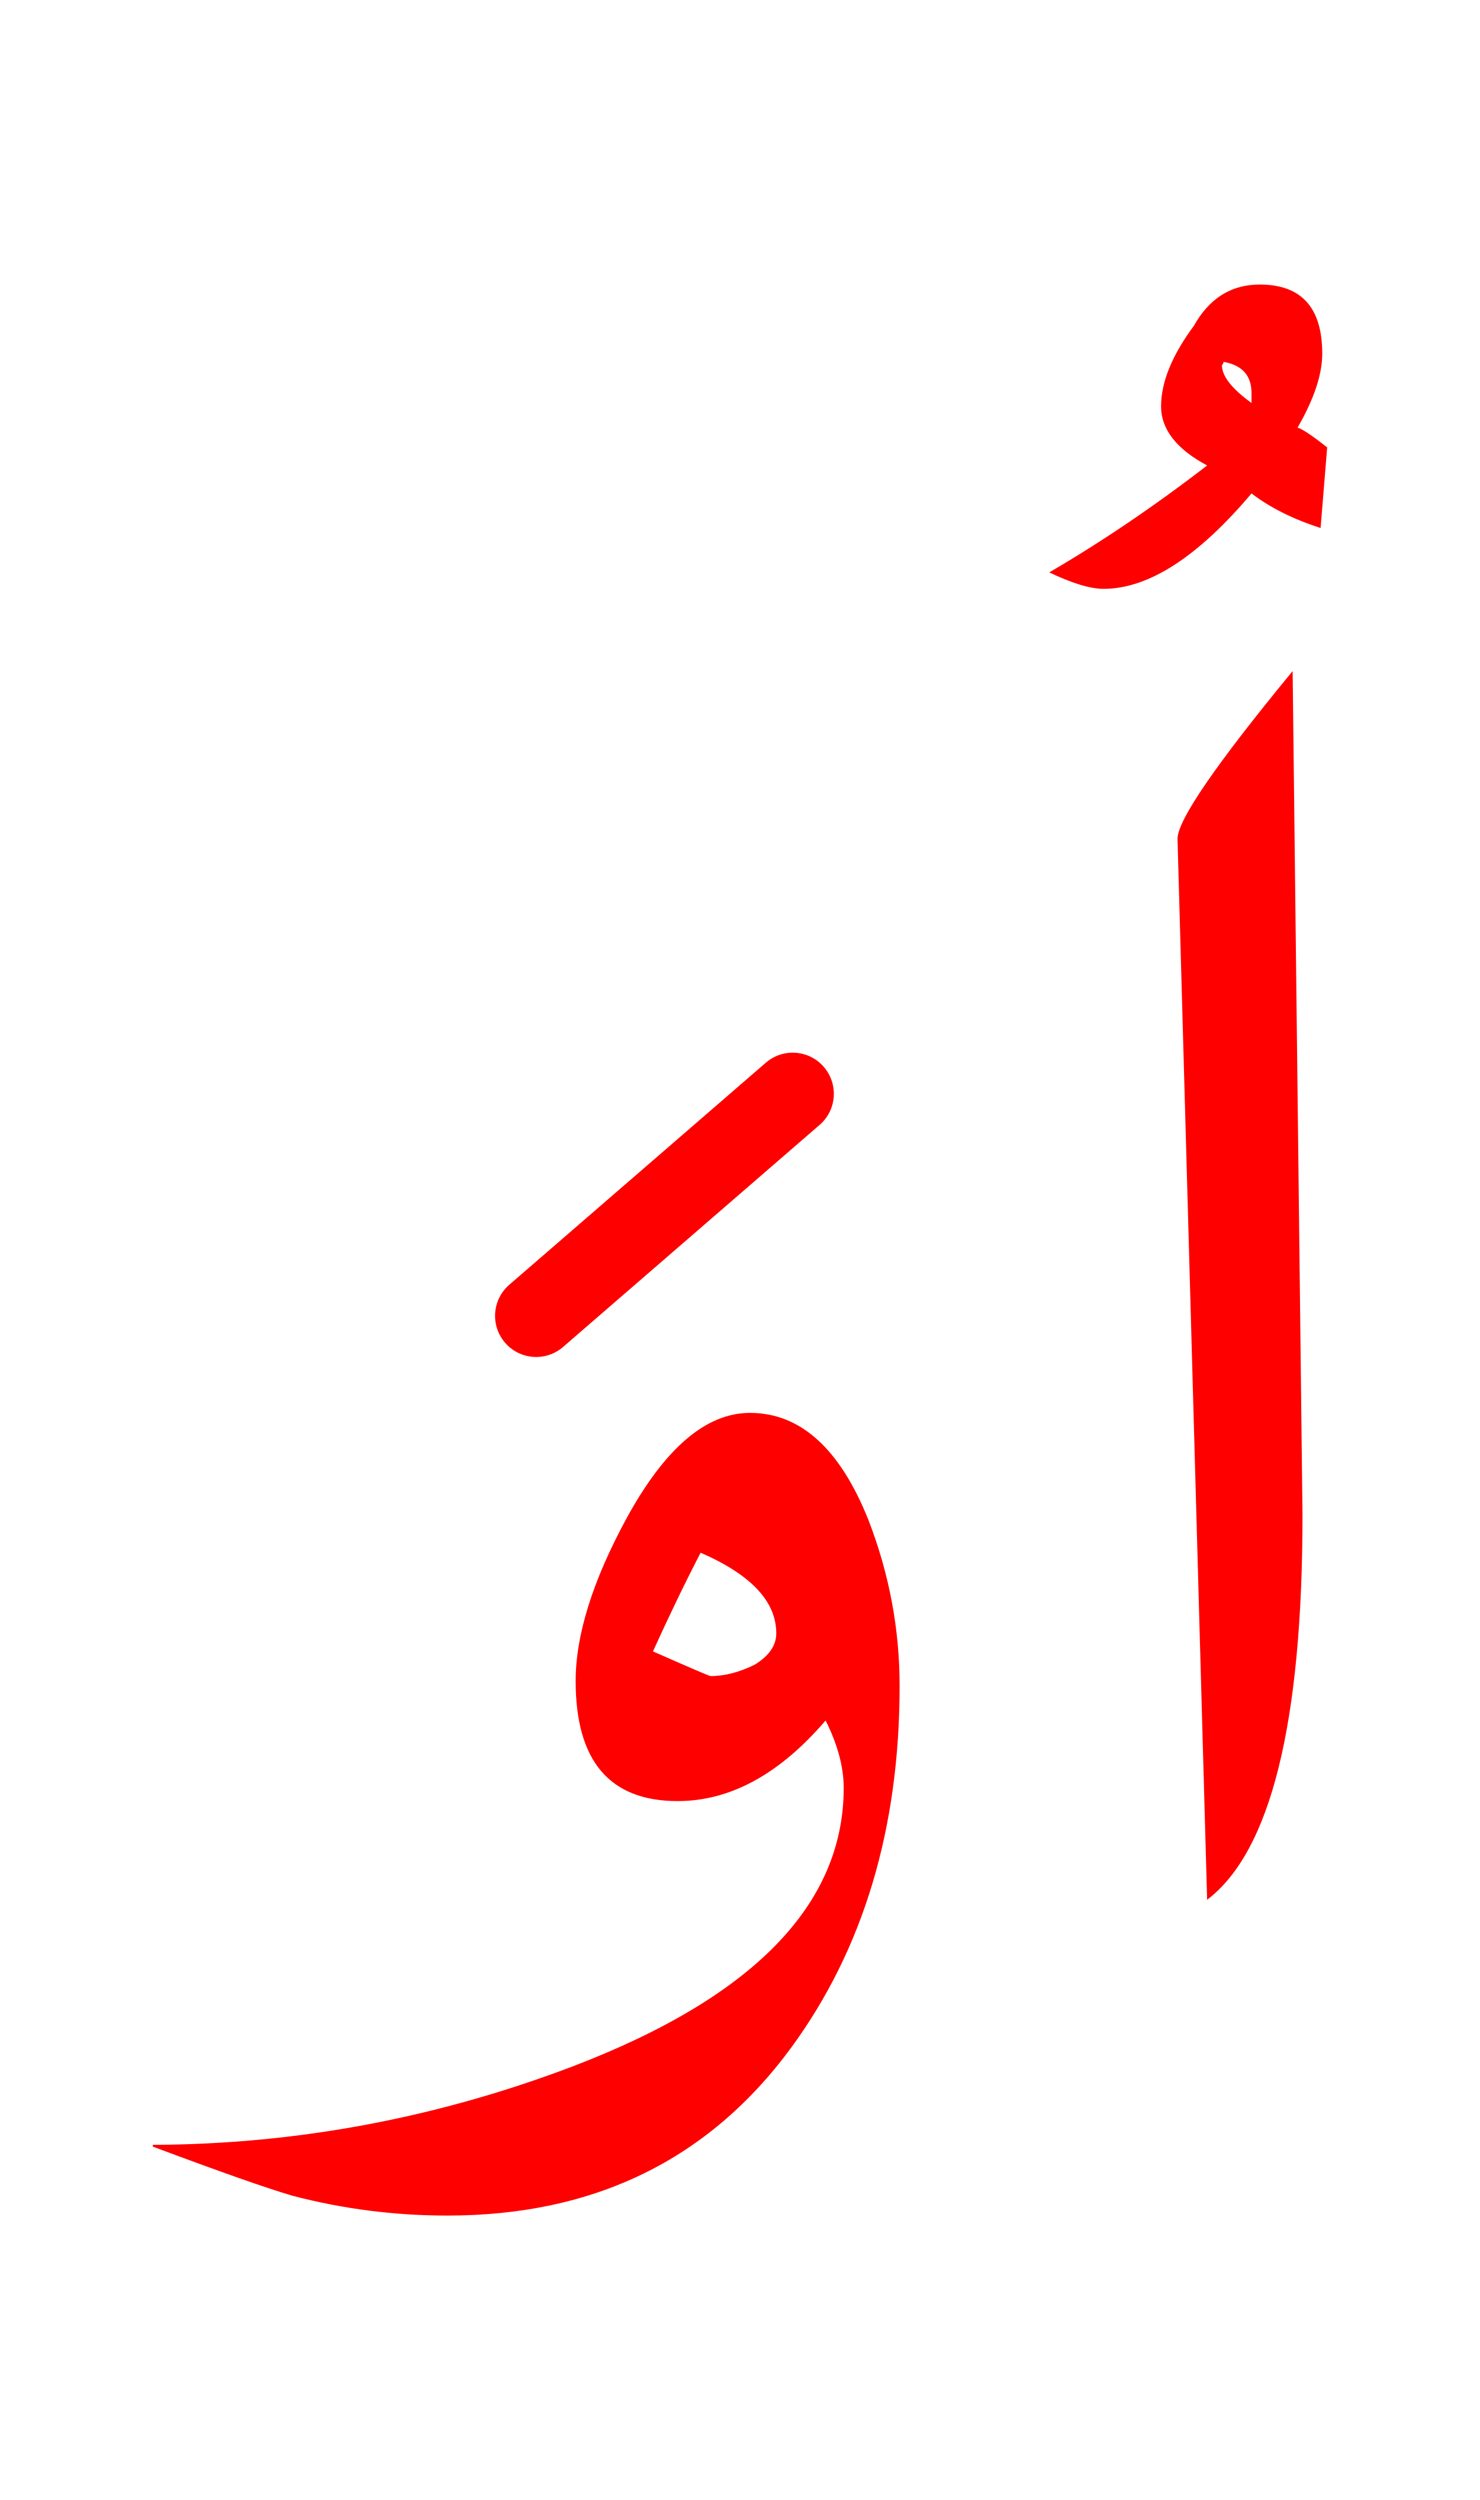 <?xml version="1.0" encoding="UTF-8" standalone="no"?><!DOCTYPE svg PUBLIC "-//W3C//DTD SVG 1.1//EN" "http://www.w3.org/Graphics/SVG/1.1/DTD/svg11.dtd"><svg width="100%" height="100%" viewBox="0 0 45 76" version="1.1" xmlns="http://www.w3.org/2000/svg" xmlns:xlink="http://www.w3.org/1999/xlink" xml:space="preserve" xmlns:serif="http://www.serif.com/" style="fill-rule:evenodd;clip-rule:evenodd;stroke-linejoin:round;stroke-miterlimit:2;"><g><path d="M4.647,65.2c4.382,-0.017 8.652,-0.817 12.806,-2.4c5.467,-2.1 8.2,-4.917 8.2,-8.45c0,-0.633 -0.183,-1.317 -0.55,-2.05c-1.4,1.633 -2.9,2.45 -4.5,2.45c-2.067,-0 -3.1,-1.217 -3.1,-3.65c0,-1.4 0.517,-3.05 1.55,-4.95c1.167,-2.133 2.417,-3.2 3.75,-3.2c1.533,-0 2.733,1.083 3.6,3.25c0.633,1.633 0.95,3.317 0.95,5.05c0,4.333 -1.1,8 -3.3,11c-2.5,3.4 -5.983,5.1 -10.45,5.1c-1.6,-0 -3.167,-0.2 -4.7,-0.6c-0.782,-0.228 -2.201,-0.727 -4.256,-1.496l-0,-0.054Zm34.656,-44.8c-2.333,2.833 -3.5,4.533 -3.5,5.1l0.9,32.25c1.933,-1.467 2.9,-5.367 2.9,-11.7l-0.3,-25.65Zm-18,26.8c1.533,0.667 2.3,1.483 2.3,2.45c0,0.367 -0.217,0.683 -0.65,0.95c-0.467,0.233 -0.917,0.35 -1.35,0.35c-0.033,-0 -0.617,-0.25 -1.75,-0.75c0.5,-1.1 0.983,-2.1 1.45,-3Zm1.982,-14.895c0.522,-0.452 1.312,-0.395 1.763,0.127c0.452,0.522 0.395,1.312 -0.127,1.763l-7.8,6.75c-0.522,0.452 -1.312,0.395 -1.763,-0.127c-0.452,-0.522 -0.395,-1.312 0.127,-1.763l7.8,-6.75Zm17.068,-18.705c-0.467,-0.367 -0.767,-0.567 -0.9,-0.6c0.5,-0.867 0.75,-1.617 0.75,-2.25c0,-1.4 -0.633,-2.1 -1.9,-2.1c-0.867,-0 -1.533,0.417 -2,1.25c-0.667,0.9 -1,1.717 -1,2.45c0,0.7 0.467,1.3 1.4,1.8c-1.6,1.233 -3.2,2.317 -4.8,3.25c0.7,0.333 1.25,0.5 1.65,0.5c1.367,-0 2.867,-0.967 4.5,-2.9c0.567,0.433 1.267,0.783 2.1,1.05l0.2,-2.45Zm-2.3,-1.65l0,0.3c-0.6,-0.433 -0.9,-0.817 -0.9,-1.15c0.033,-0.033 0.05,-0.067 0.05,-0.1c0.567,0.1 0.85,0.417 0.85,0.95Z" style="fill:#f00;"/></g></svg>